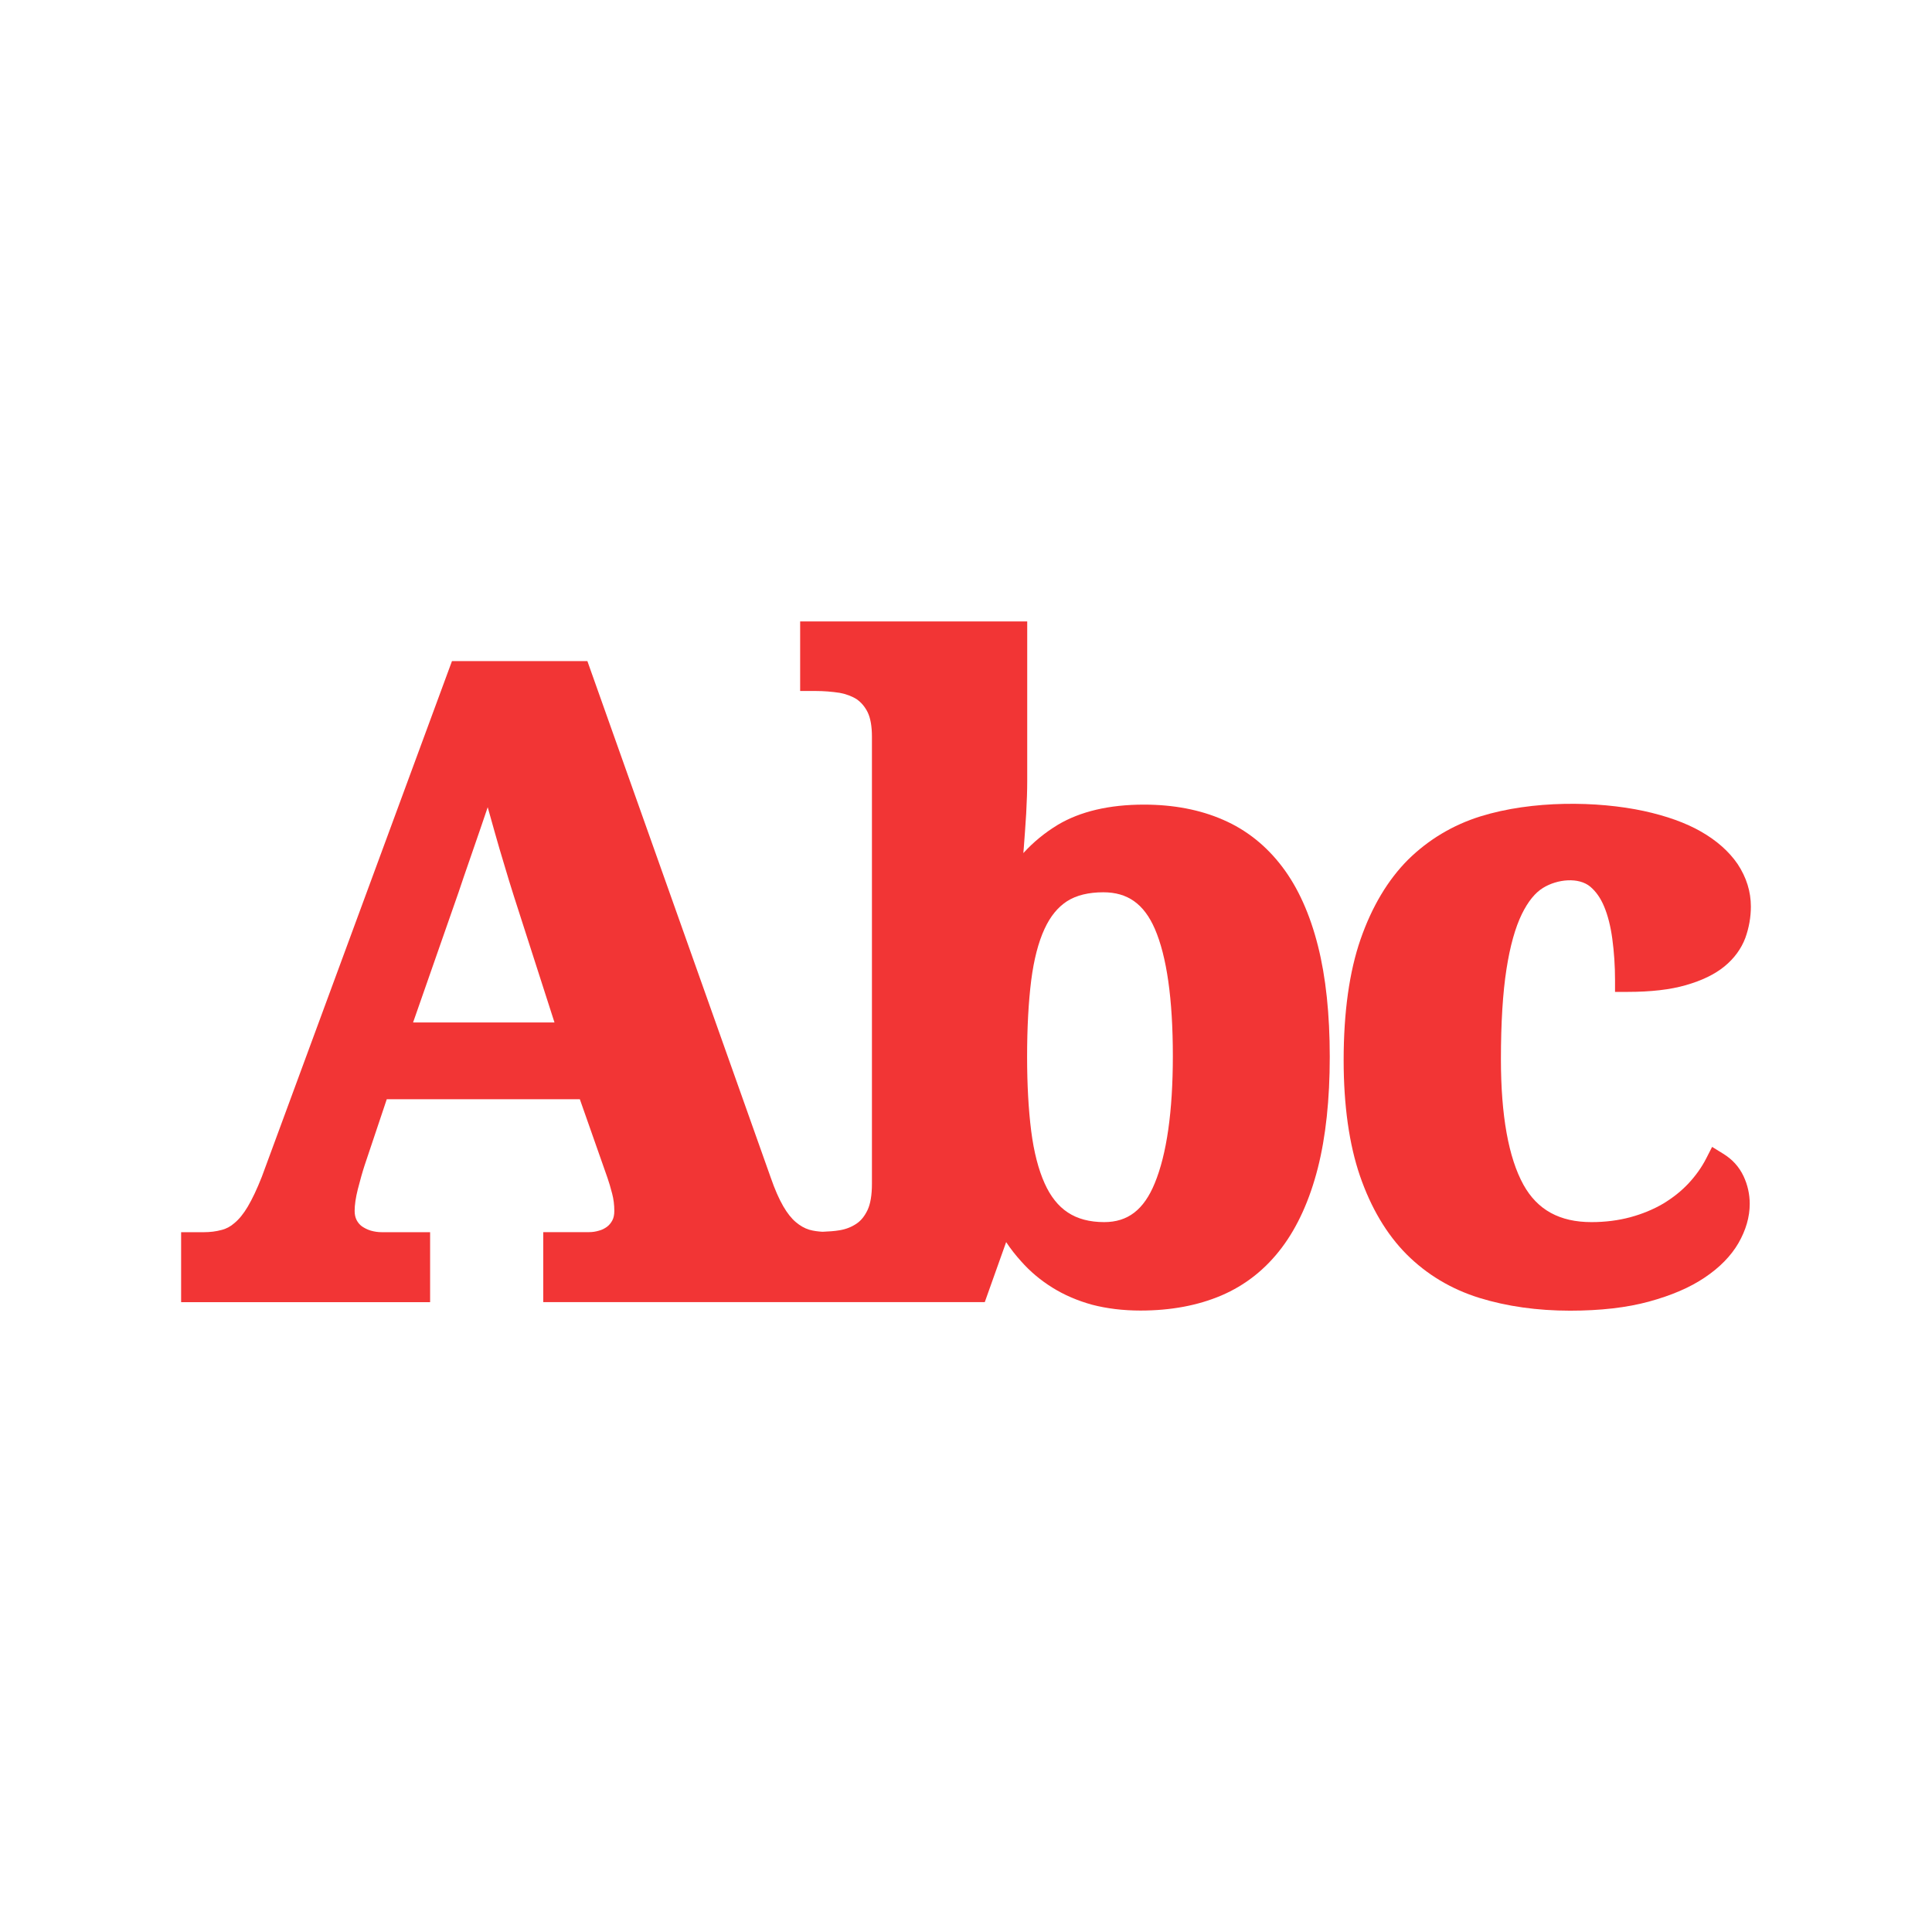 <?xml version="1.0" encoding="iso-8859-1"?>
<!-- Generator: Adobe Illustrator 16.0.3, SVG Export Plug-In . SVG Version: 6.00 Build 0)  -->
<!DOCTYPE svg PUBLIC "-//W3C//DTD SVG 1.1//EN" "http://www.w3.org/Graphics/SVG/1.1/DTD/svg11.dtd">
<svg version="1.1" xmlns="http://www.w3.org/2000/svg" xmlns:xlink="http://www.w3.org/1999/xlink" x="0px" y="0px" width="80px"
	 height="80px" viewBox="0 0 32 32" style="enable-background:new 0 0 32 32; fill:#f23535;" xml:space="preserve">
<g id="ic_x5F_dom_x5F_lingagem_x5F_32px">
	<g>
		<path d="M21.24,14.36c-0.264-0.35-0.594-0.614-0.98-0.781c-0.383-0.168-0.824-0.252-1.313-0.252c-0.575,0-1.055,0.113-1.427,0.335
			c-0.214,0.13-0.404,0.285-0.57,0.468l0.007-0.085c0.015-0.179,0.026-0.367,0.04-0.572c0.011-0.203,0.017-0.382,0.017-0.534v-2.646
			h-3.761v1.152h0.256c0.135,0,0.271,0.011,0.401,0.031c0.11,0.021,0.206,0.058,0.282,0.107c0.074,0.053,0.134,0.123,0.179,0.214
			c0.047,0.097,0.071,0.233,0.071,0.406v7.404c0,0.188-0.025,0.335-0.074,0.438c-0.049,0.1-0.107,0.173-0.182,0.223
			c-0.08,0.054-0.17,0.09-0.273,0.108c-0.096,0.017-0.193,0.021-0.29,0.026c-0.074-0.005-0.147-0.013-0.219-0.034
			c-0.079-0.024-0.152-0.066-0.224-0.127c-0.072-0.061-0.141-0.148-0.207-0.262c-0.07-0.121-0.139-0.277-0.205-0.468L9.729,10.95
			H7.486l-3.15,8.543c-0.08,0.203-0.159,0.369-0.233,0.494c-0.07,0.118-0.144,0.208-0.219,0.27
			c-0.066,0.058-0.136,0.096-0.215,0.115c-0.091,0.025-0.189,0.037-0.294,0.037H3v1.159h4.124v-1.159h-0.8
			c-0.063,0-0.123-0.009-0.183-0.026c-0.055-0.017-0.105-0.042-0.148-0.072c-0.034-0.025-0.064-0.06-0.086-0.102
			c-0.022-0.043-0.033-0.093-0.033-0.153c0-0.1,0.018-0.221,0.053-0.36c0.039-0.152,0.076-0.284,0.112-0.394l0.367-1.095h3.198
			l0.457,1.3c0.026,0.074,0.052,0.162,0.078,0.263c0.024,0.09,0.036,0.187,0.036,0.286c0,0.063-0.011,0.118-0.033,0.158
			c-0.023,0.043-0.053,0.079-0.088,0.105c-0.04,0.029-0.083,0.052-0.135,0.065c-0.056,0.017-0.11,0.024-0.161,0.024H8.998v1.159
			h4.254h0.869h2.19l0.354-0.994c0.076,0.115,0.16,0.221,0.248,0.318c0.146,0.166,0.32,0.313,0.518,0.436
			c0.191,0.119,0.412,0.216,0.66,0.284c0.243,0.063,0.512,0.096,0.799,0.096c0.501,0,0.951-0.084,1.34-0.25
			c0.396-0.169,0.732-0.435,1-0.791c0.261-0.346,0.462-0.789,0.597-1.318c0.132-0.519,0.198-1.139,0.198-1.844
			c0-0.704-0.065-1.322-0.195-1.835C21.698,15.144,21.5,14.703,21.24,14.36z M19.426,17.489c0,0.921-0.102,1.631-0.301,2.112
			c-0.18,0.437-0.445,0.641-0.836,0.641c-0.242,0-0.444-0.054-0.603-0.16c-0.159-0.104-0.288-0.268-0.384-0.483
			c-0.103-0.229-0.178-0.521-0.222-0.865c-0.045-0.355-0.068-0.77-0.068-1.229c0-0.483,0.023-0.909,0.068-1.267
			c0.044-0.343,0.118-0.631,0.221-0.853c0.097-0.21,0.22-0.359,0.374-0.459c0.154-0.098,0.356-0.147,0.6-0.147
			c0.401,0,0.672,0.192,0.852,0.604C19.325,15.839,19.426,16.548,19.426,17.489z M7.962,13.711c0.041-0.117,0.079-0.23,0.116-0.341
			c0.037,0.136,0.075,0.271,0.114,0.406c0.053,0.188,0.106,0.371,0.161,0.55c0.054,0.182,0.106,0.354,0.159,0.519l0.672,2.09H6.842
			l0.754-2.158c0.056-0.166,0.114-0.34,0.178-0.521L7.962,13.711z"/>
		<path d="M28.541,19.109l-0.183-0.113l-0.098,0.192c-0.074,0.145-0.173,0.284-0.293,0.413c-0.12,0.128-0.259,0.238-0.421,0.336
			c-0.164,0.096-0.347,0.171-0.543,0.224c-0.197,0.053-0.414,0.081-0.643,0.081c-0.527,0-0.896-0.202-1.127-0.619
			c-0.247-0.447-0.373-1.147-0.373-2.078c0-0.602,0.031-1.104,0.092-1.493c0.059-0.381,0.145-0.688,0.255-0.913
			c0.102-0.208,0.22-0.353,0.351-0.433c0.238-0.147,0.592-0.18,0.783-0.019c0.095,0.081,0.17,0.188,0.228,0.327
			c0.063,0.15,0.108,0.33,0.136,0.537c0.029,0.216,0.045,0.444,0.045,0.679v0.199h0.199c0.396,0,0.715-0.037,0.975-0.112
			c0.268-0.077,0.477-0.179,0.637-0.309c0.164-0.134,0.28-0.294,0.348-0.475C28.969,15.365,29,15.189,29,15.016
			c0-0.247-0.073-0.483-0.219-0.704c-0.143-0.209-0.347-0.39-0.608-0.539c-0.253-0.145-0.57-0.258-0.944-0.34
			c-0.77-0.166-1.848-0.179-2.709,0.089c-0.457,0.143-0.859,0.384-1.197,0.716c-0.334,0.334-0.6,0.778-0.788,1.32
			c-0.186,0.536-0.28,1.209-0.28,2.003c0,0.75,0.092,1.395,0.27,1.915c0.182,0.528,0.441,0.967,0.775,1.302
			c0.334,0.333,0.738,0.575,1.205,0.72c0.455,0.14,0.959,0.211,1.501,0.211c0.498,0,0.937-0.05,1.304-0.15
			c0.377-0.103,0.678-0.233,0.921-0.396c0.251-0.167,0.439-0.36,0.563-0.573c0.124-0.216,0.187-0.435,0.187-0.65
			c0-0.16-0.035-0.315-0.102-0.458C28.805,19.325,28.692,19.201,28.541,19.109z"/>
	</g>
</g>
<g id="Layer_1">
</g>
</svg>
